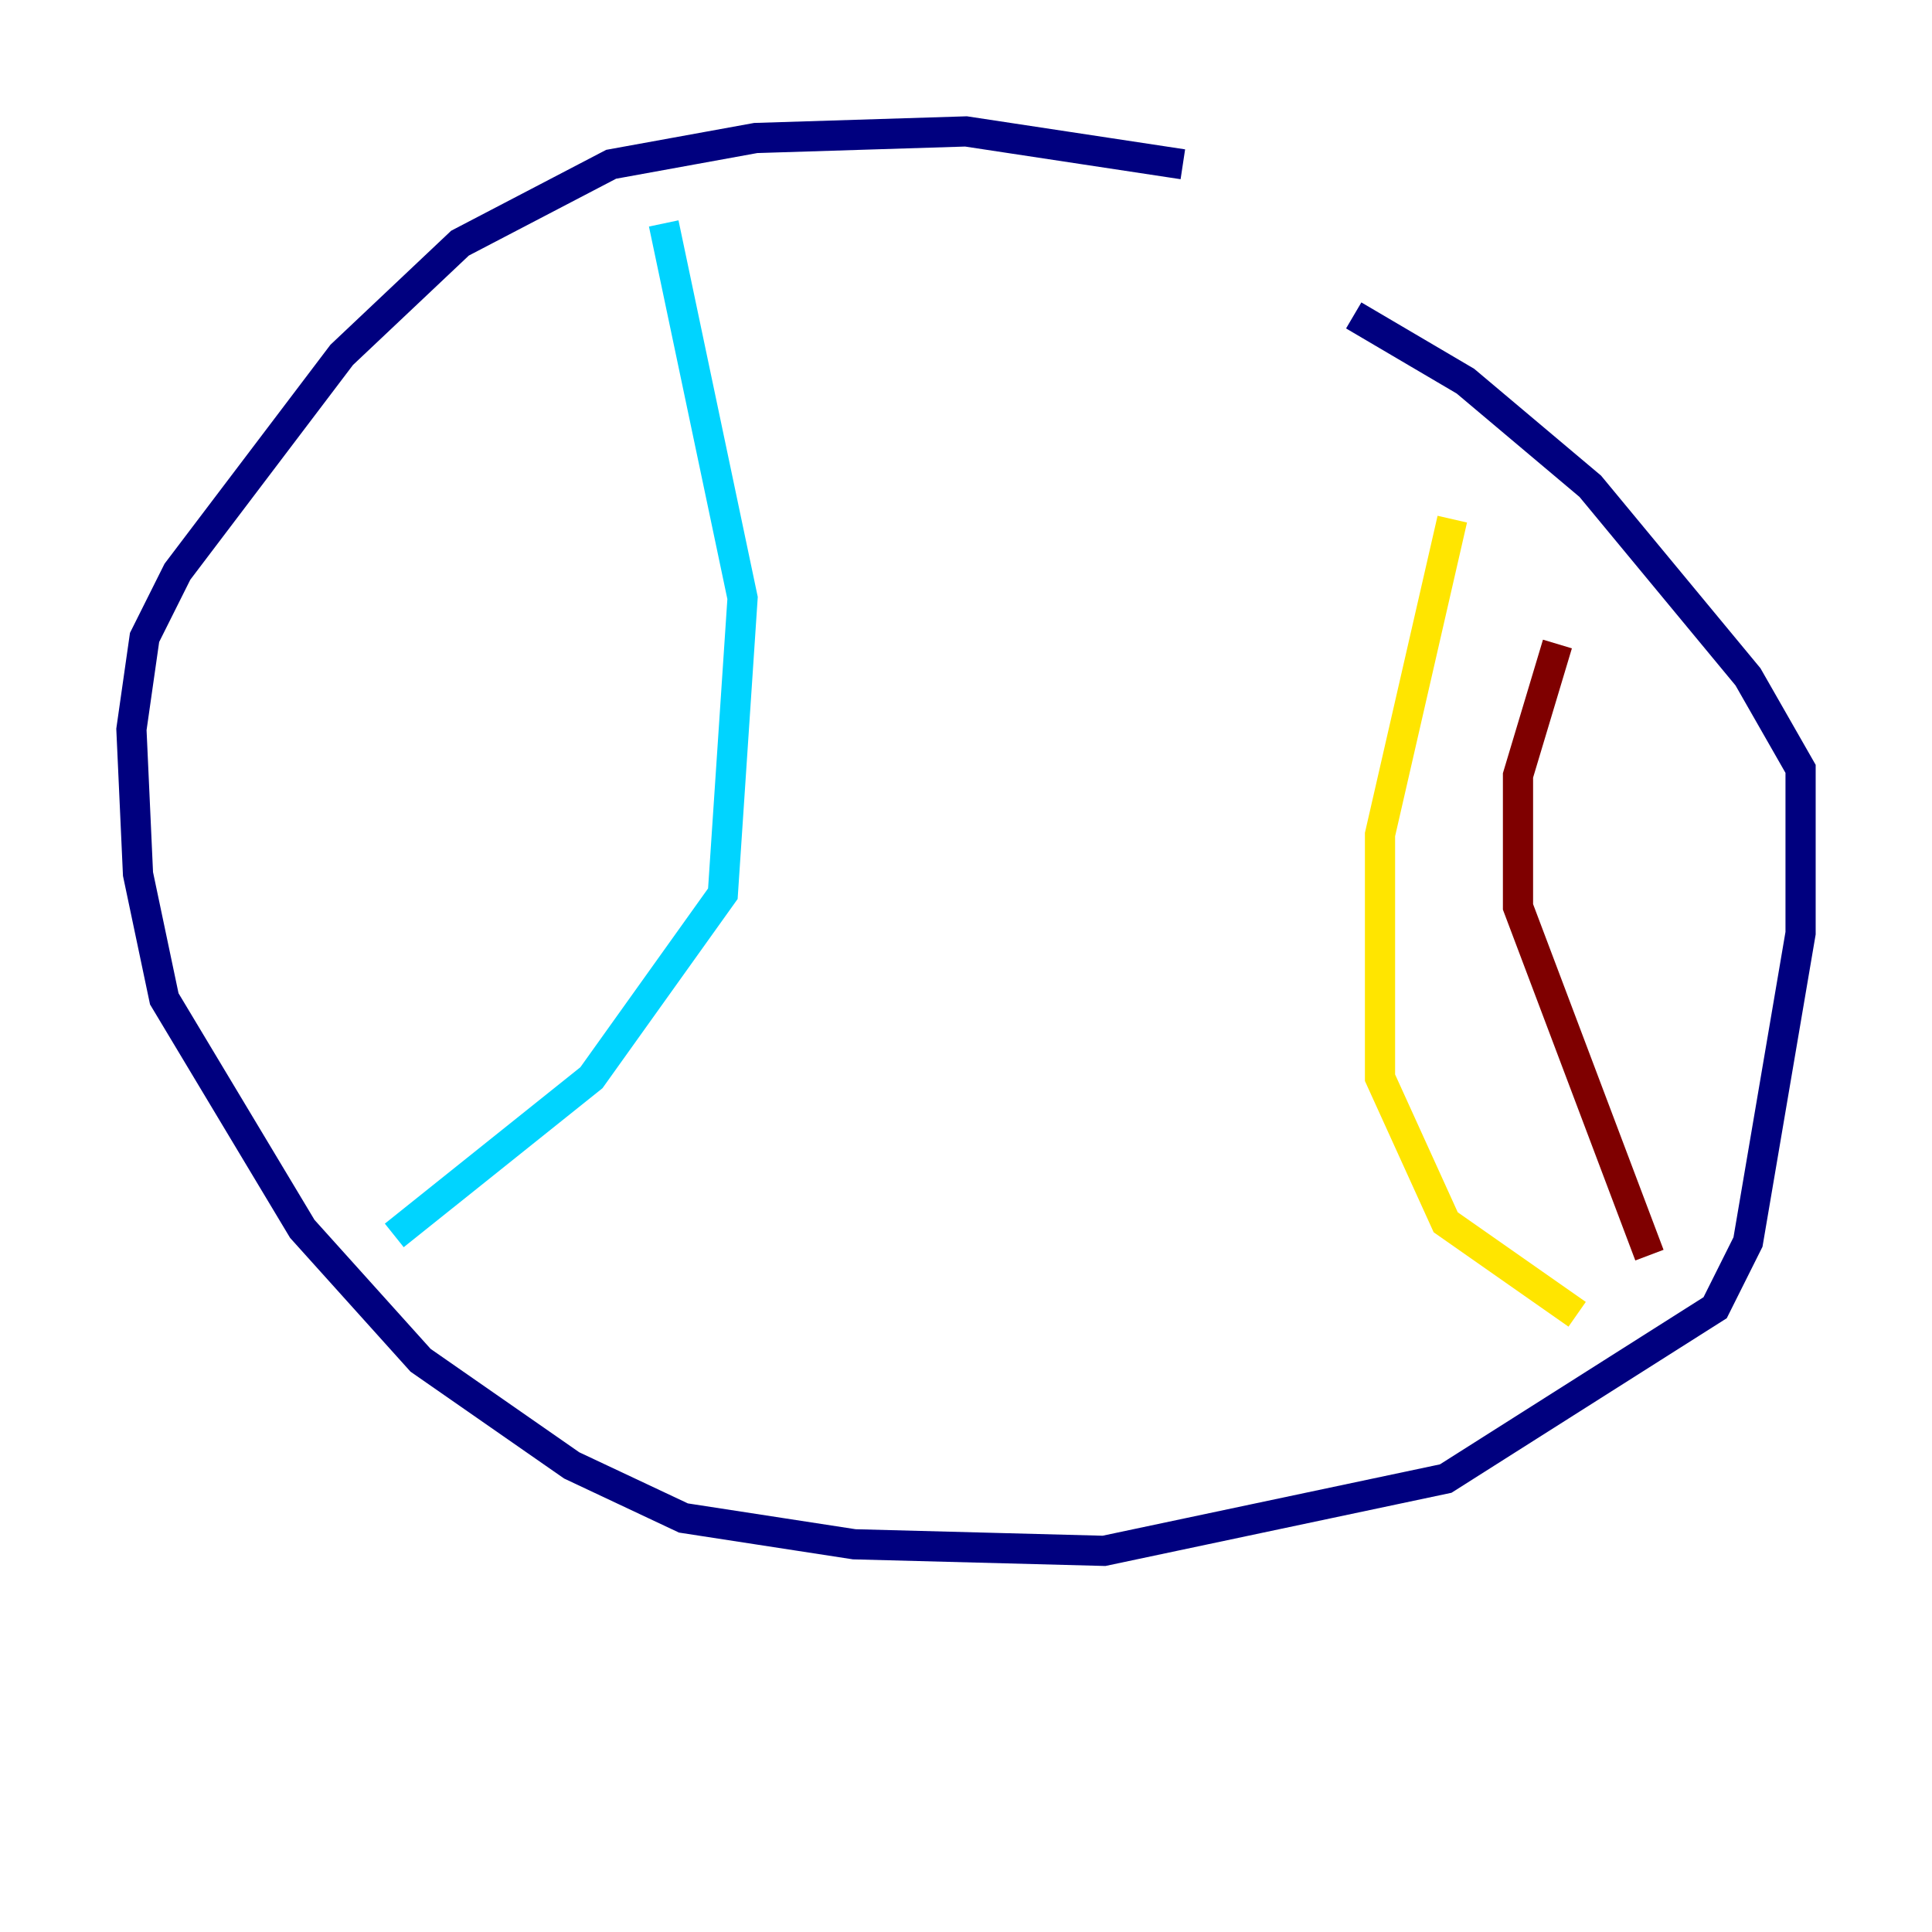 <?xml version="1.0" encoding="utf-8" ?>
<svg baseProfile="tiny" height="128" version="1.2" viewBox="0,0,128,128" width="128" xmlns="http://www.w3.org/2000/svg" xmlns:ev="http://www.w3.org/2001/xml-events" xmlns:xlink="http://www.w3.org/1999/xlink"><defs /><polyline fill="none" points="78.367,10.884 64.0,8.707 50.068,9.143 40.49,10.884 30.476,16.109 22.64,23.51 11.755,37.878 9.578,42.231 8.707,48.327 9.143,57.905 10.884,66.177 20.027,81.415 27.864,90.122 37.878,97.088 45.279,100.571 56.599,102.313 73.143,102.748 95.782,97.959 113.633,86.639 115.809,82.286 119.293,61.823 119.293,50.939 115.809,44.843 105.361,32.218 97.088,25.252 89.687,20.898" stroke="#00007f" stroke-width="2" /><polyline fill="none" points="43.973,14.803 49.197,39.619 47.891,59.211 39.184,71.401 26.122,81.85" stroke="#00d4ff" stroke-width="2" /><polyline fill="none" points="96.218,34.395 91.429,55.292 91.429,71.401 95.782,80.98 104.49,87.075" stroke="#ffe500" stroke-width="2" /><polyline fill="none" points="109.279,83.156 100.571,60.082 100.571,51.374 103.184,42.667" stroke="#7f0000" stroke-width="2" /></svg>